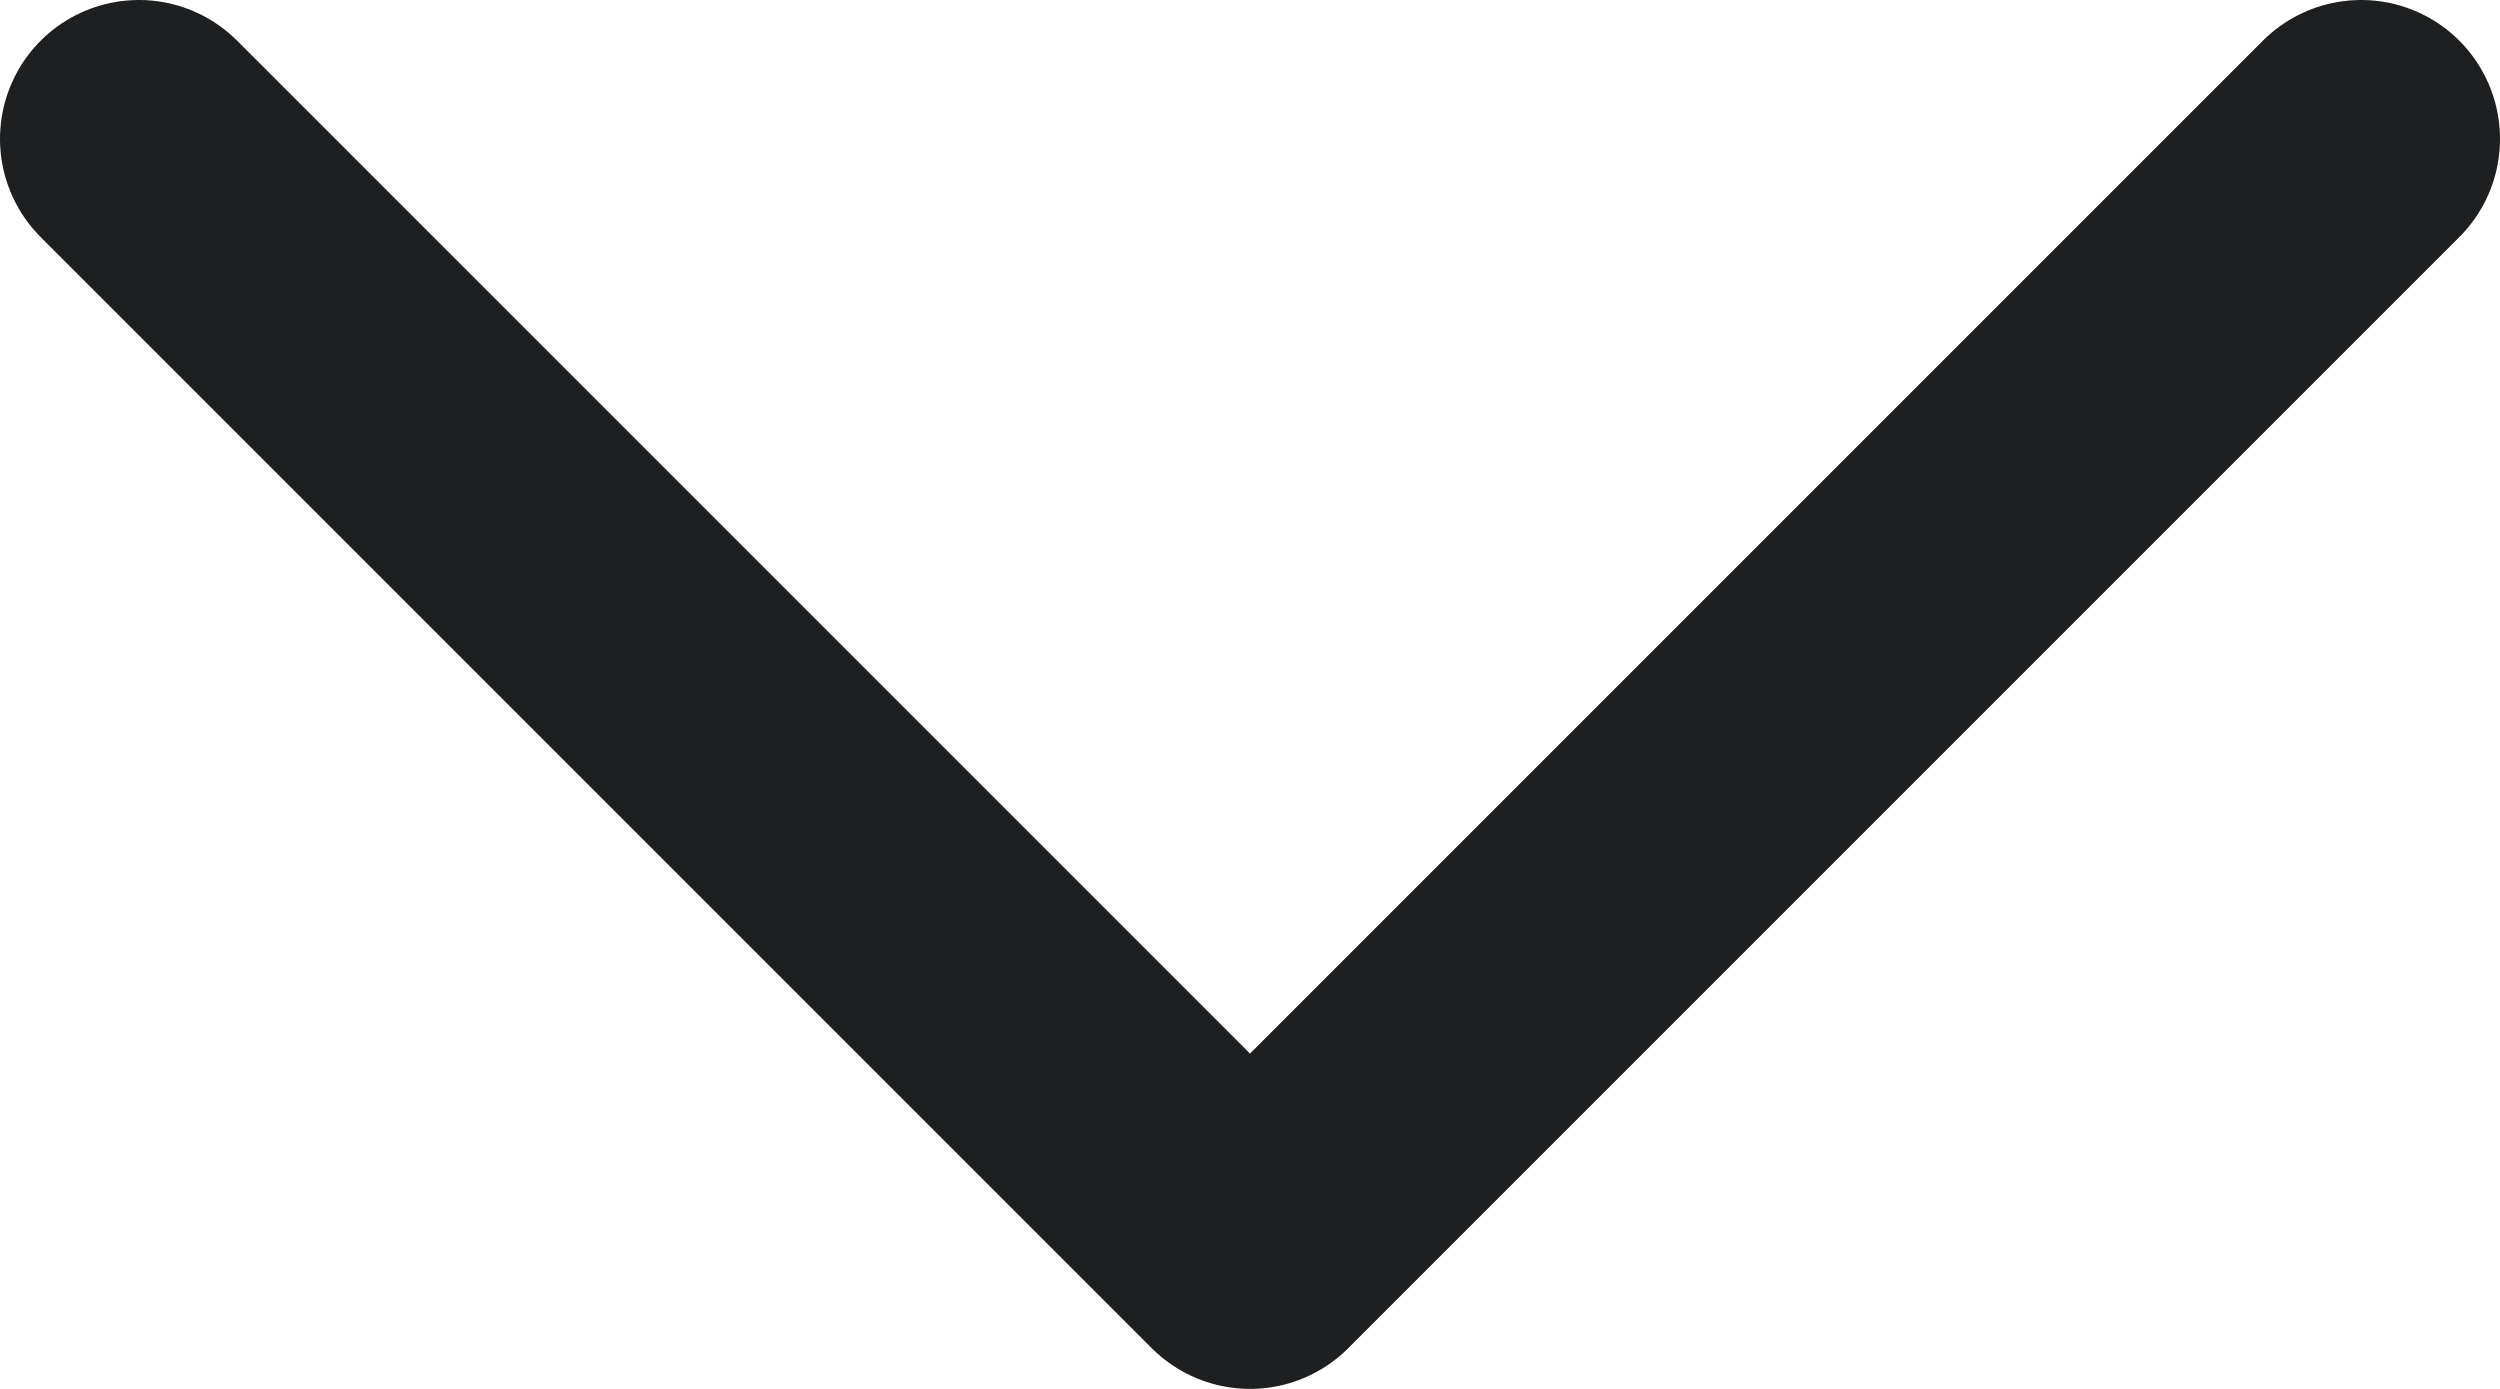 <svg preserveAspectRatio="none" width="100%" height="100%" overflow="visible" style="display: block;" viewBox="0 0 9 5" fill="none" xmlns="http://www.w3.org/2000/svg">
<path id="Vector" d="M0.5 0.5L4.5 4.5L8.5 0.5" stroke="#1D1F20" stroke-linecap="round" stroke-linejoin="round"/>
</svg>
